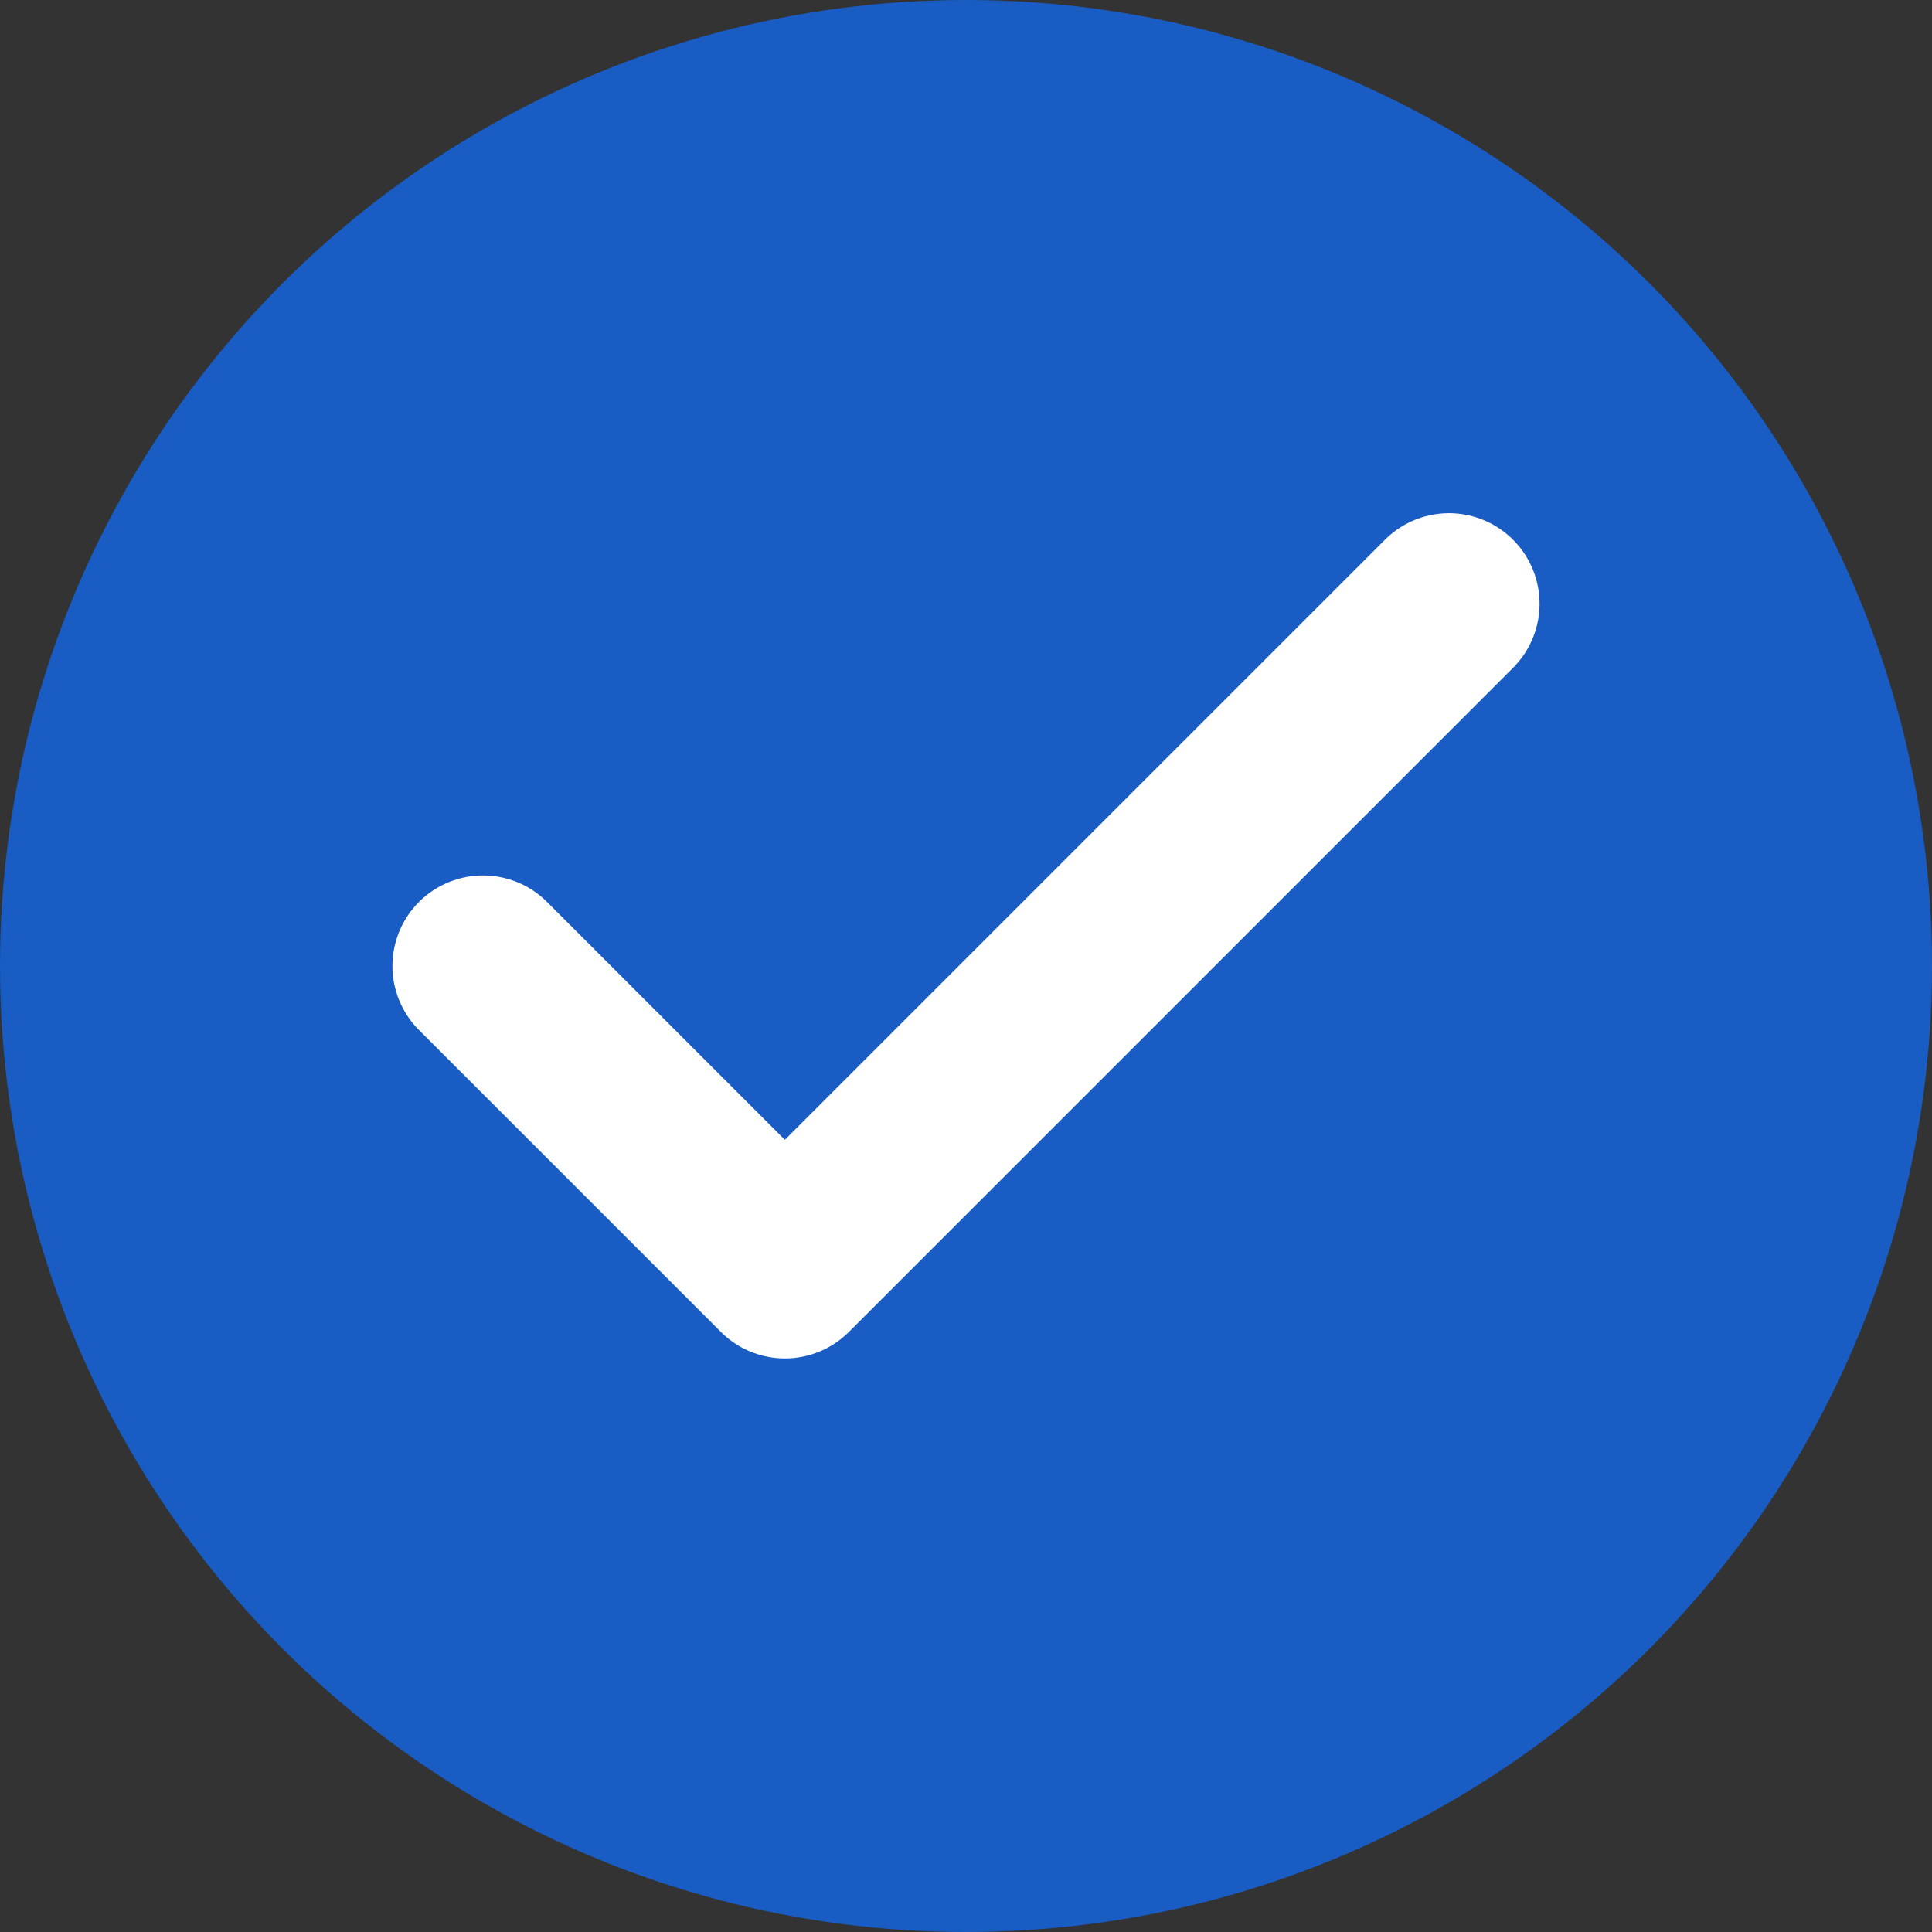 <svg width="32" height="32" viewBox="0 0 32 32" fill="none" xmlns="http://www.w3.org/2000/svg">
<rect x="0" y="0" width="32" height="32" fill="#333333" stroke="none"/>
<circle cx="16" cy="16" r="16" fill="#185CC4"/>
<path d="M24 10L13 21L8 16" stroke="white" stroke-width="3" stroke-linecap="round" stroke-linejoin="round"/>
</svg>
